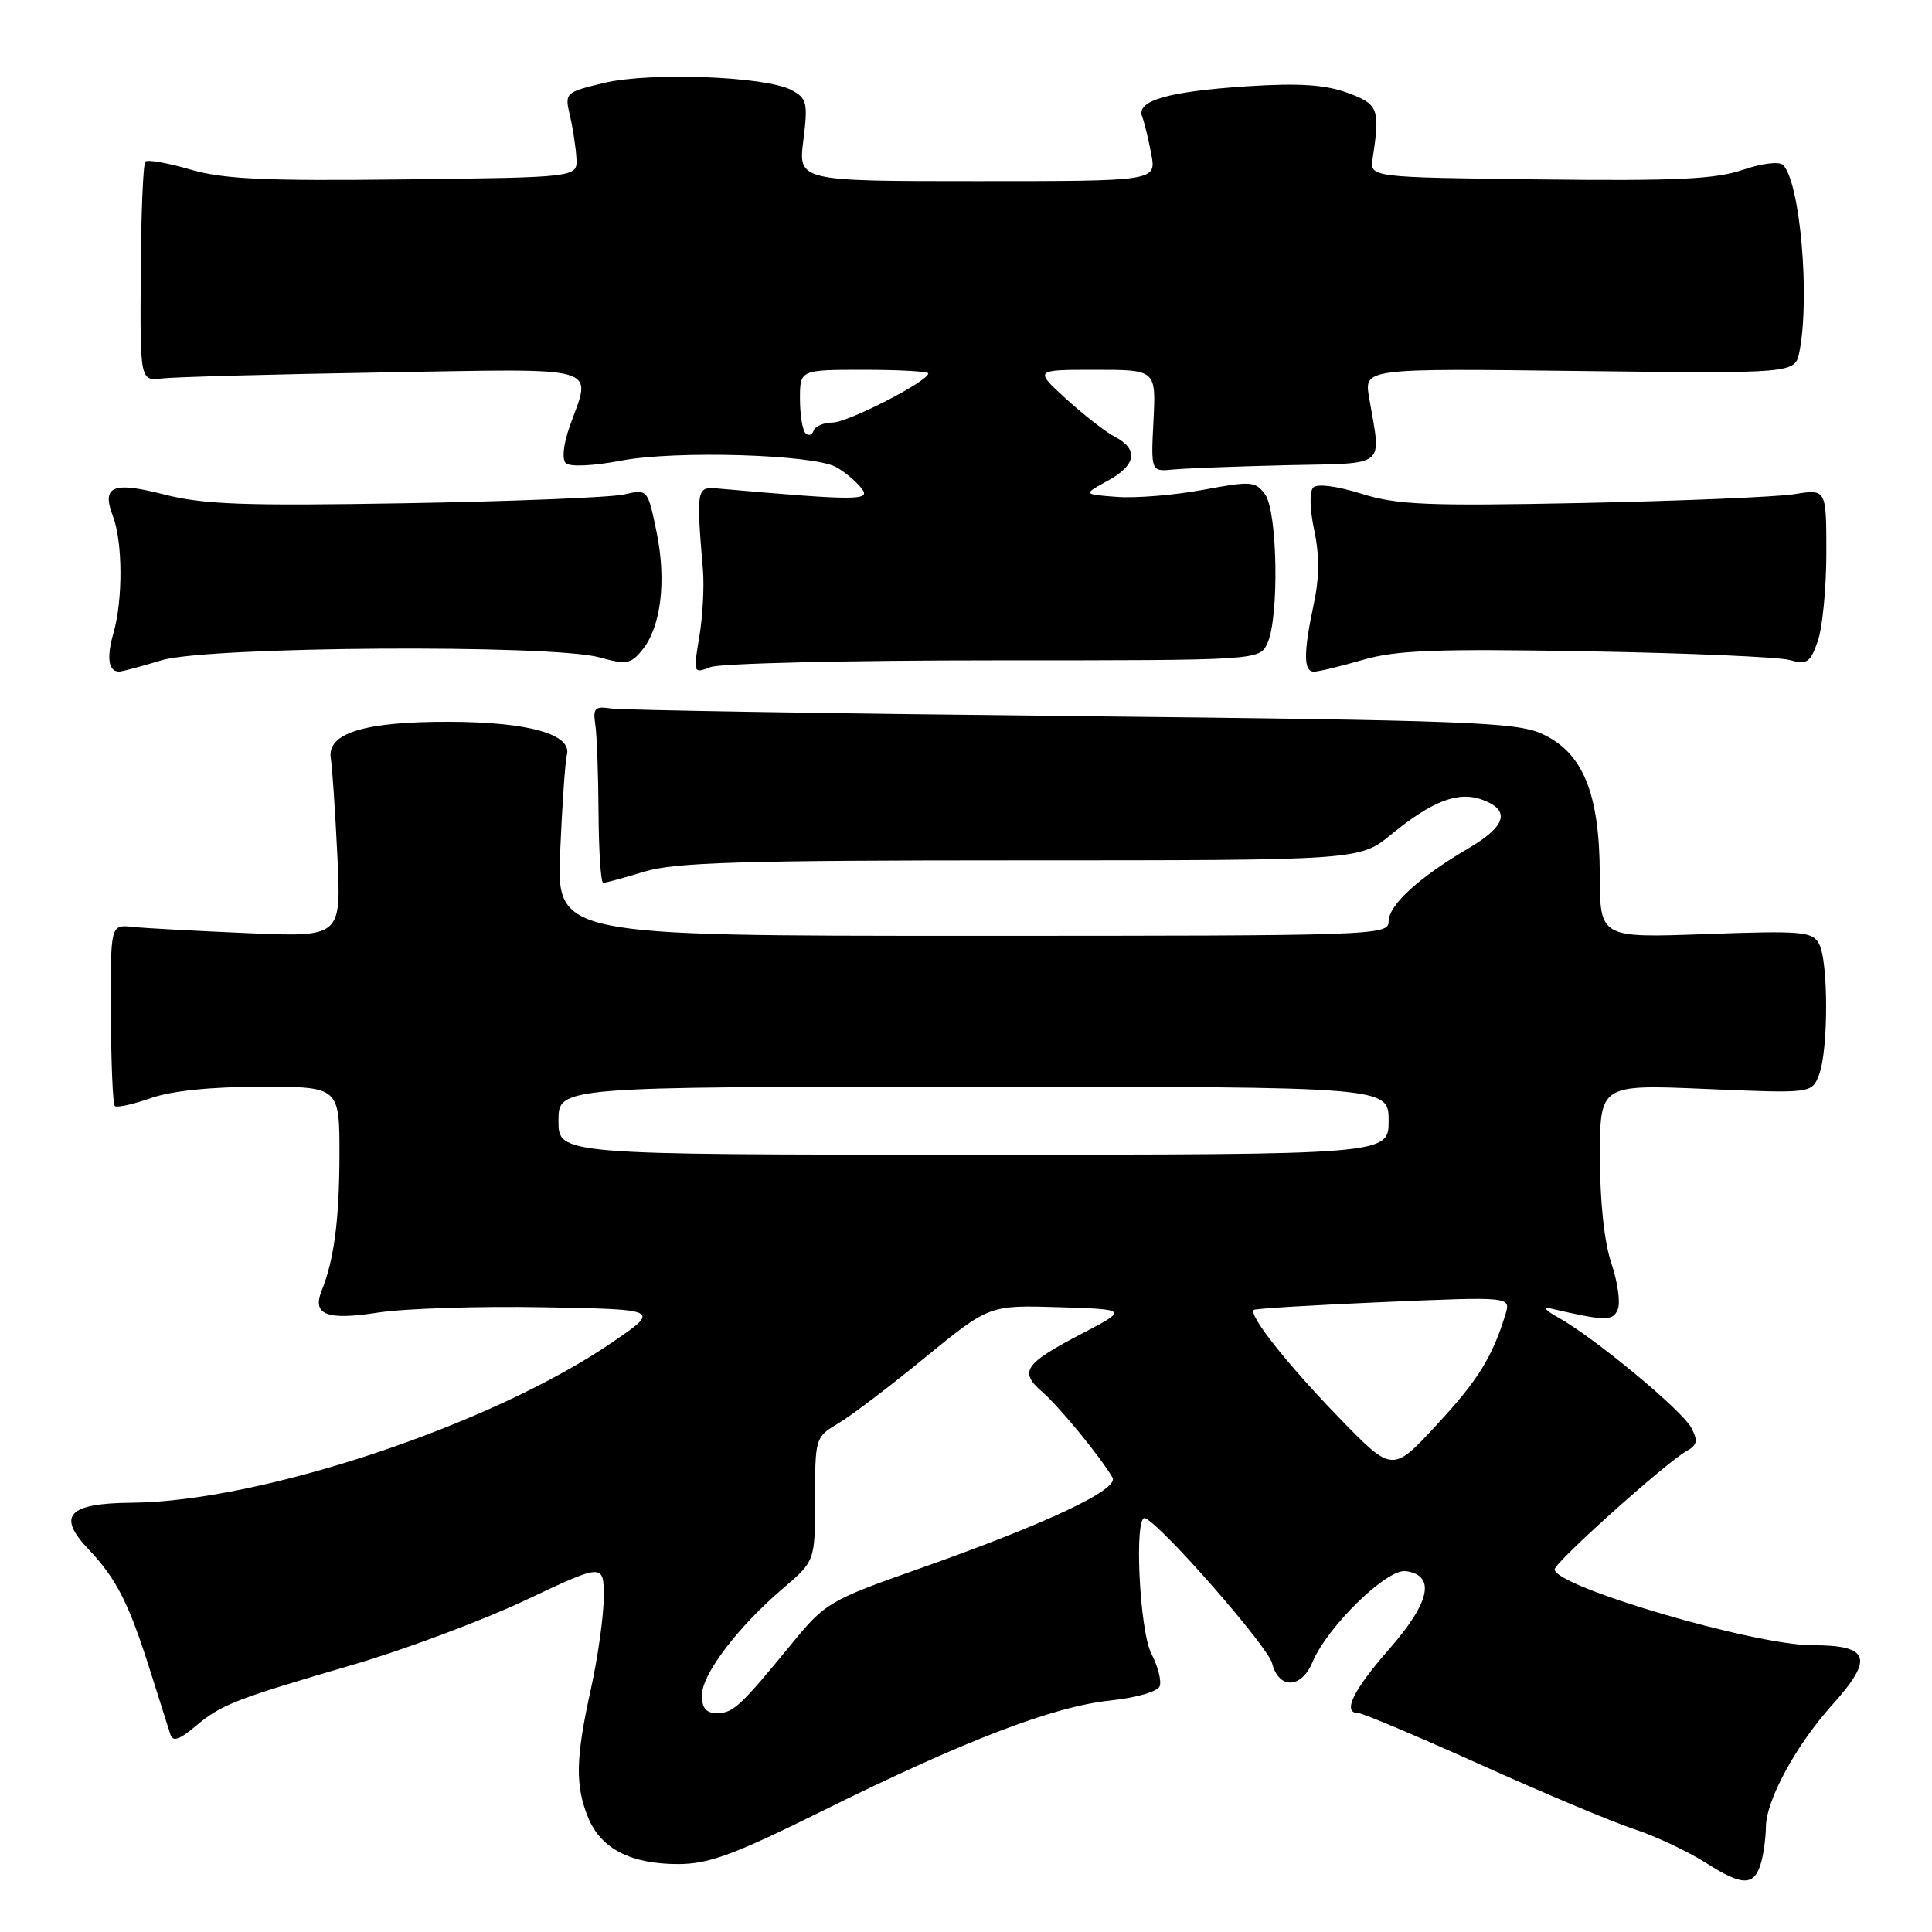 <?xml version="1.0" encoding="UTF-8" standalone="no"?>
<!DOCTYPE svg PUBLIC "-//W3C//DTD SVG 1.1//EN" "http://www.w3.org/Graphics/SVG/1.1/DTD/svg11.dtd" >
<svg xmlns="http://www.w3.org/2000/svg" xmlns:xlink="http://www.w3.org/1999/xlink" version="1.1" viewBox="0 0 256 256">
 <g >
 <path fill="currentColor"
d=" M 233.39 246.68 C 233.71 245.48 233.98 243.42 233.99 242.11 C 234.01 238.55 237.94 231.30 242.76 225.93 C 248.34 219.72 247.77 218.00 240.14 218.00 C 232.44 218.00 206.00 210.22 206.00 207.95 C 206.00 207.02 220.71 193.82 223.48 192.27 C 224.91 191.47 225.02 190.91 224.09 189.17 C 222.85 186.84 211.25 177.24 206.50 174.59 C 204.76 173.63 204.34 173.12 205.50 173.39 C 212.81 175.08 213.75 175.08 214.38 173.45 C 214.73 172.55 214.33 169.81 213.51 167.37 C 212.58 164.63 212.00 159.25 212.00 153.31 C 212.00 143.69 212.00 143.69 226.04 144.29 C 240.09 144.89 240.09 144.89 241.04 142.38 C 242.28 139.12 242.28 127.39 241.04 125.07 C 240.16 123.43 238.83 123.31 226.04 123.77 C 212.00 124.28 212.00 124.28 211.98 115.89 C 211.95 105.07 209.73 99.68 204.28 97.22 C 200.91 95.69 194.18 95.44 142.00 94.88 C 109.83 94.54 82.38 94.09 81.00 93.88 C 78.82 93.55 78.55 93.82 78.88 96.00 C 79.09 97.38 79.28 102.66 79.31 107.75 C 79.34 112.84 79.62 117.00 79.93 116.99 C 80.24 116.98 82.71 116.31 85.41 115.49 C 89.44 114.27 98.32 114.00 135.24 114.00 C 180.16 114.00 180.16 114.00 184.36 110.56 C 189.83 106.08 193.29 104.78 196.50 106.00 C 200.18 107.40 199.56 109.48 194.59 112.40 C 188.05 116.23 184.00 119.93 184.00 122.09 C 184.00 123.95 182.48 124.00 128.87 124.00 C 73.75 124.00 73.75 124.00 74.23 112.75 C 74.50 106.56 74.89 100.86 75.11 100.07 C 75.86 97.31 70.10 95.67 59.52 95.64 C 48.22 95.61 43.25 97.16 43.84 100.54 C 44.02 101.62 44.41 107.38 44.70 113.33 C 45.23 124.17 45.23 124.17 32.86 123.65 C 26.06 123.36 19.18 122.99 17.57 122.82 C 14.64 122.50 14.64 122.50 14.69 134.29 C 14.72 140.77 14.95 146.28 15.21 146.55 C 15.47 146.81 17.61 146.34 19.97 145.51 C 22.73 144.54 27.93 144.00 34.63 144.00 C 45.00 144.00 45.00 144.00 44.98 153.25 C 44.95 161.68 44.26 166.96 42.63 171.00 C 41.33 174.22 43.25 174.98 50.04 173.93 C 53.59 173.38 63.47 173.06 72.00 173.22 C 87.50 173.50 87.50 173.50 81.12 177.87 C 65.22 188.78 34.60 198.99 17.41 199.12 C 9.01 199.19 7.50 200.83 11.73 205.29 C 15.44 209.20 17.07 212.41 19.94 221.50 C 21.16 225.35 22.35 229.10 22.58 229.84 C 22.89 230.82 23.77 230.53 25.87 228.76 C 29.32 225.86 30.98 225.21 46.86 220.56 C 53.65 218.57 63.89 214.74 69.61 212.04 C 80.00 207.14 80.00 207.14 80.00 211.61 C 80.00 214.07 79.23 219.55 78.30 223.79 C 76.26 232.98 76.19 236.64 77.96 240.90 C 79.65 244.97 83.59 247.00 89.83 247.00 C 93.93 247.00 97.18 245.80 109.13 239.88 C 127.84 230.61 139.56 226.12 147.09 225.33 C 150.54 224.97 153.39 224.15 153.66 223.44 C 153.93 222.75 153.44 220.81 152.57 219.14 C 150.96 216.02 150.25 200.50 151.75 201.17 C 154.01 202.17 168.01 218.17 168.56 220.39 C 169.43 223.86 172.43 223.78 173.91 220.25 C 175.89 215.52 183.78 207.83 186.28 208.18 C 190.28 208.75 189.51 212.30 184.05 218.54 C 179.23 224.05 177.82 227.00 180.01 227.00 C 180.57 227.00 187.88 230.09 196.26 233.86 C 204.64 237.64 213.79 241.48 216.59 242.39 C 219.40 243.31 223.67 245.33 226.09 246.87 C 230.96 249.99 232.51 249.94 233.39 246.68 Z  M 21.41 87.49 C 27.48 85.65 73.12 85.35 79.46 87.11 C 83.01 88.10 83.59 87.99 85.12 86.10 C 87.60 83.04 88.33 76.91 86.99 70.45 C 85.82 64.80 85.82 64.80 82.66 65.52 C 80.92 65.91 67.92 66.44 53.76 66.68 C 32.48 67.05 26.96 66.85 21.84 65.54 C 14.91 63.76 13.43 64.38 14.96 68.40 C 16.27 71.83 16.30 79.47 15.03 83.90 C 14.09 87.17 14.37 89.01 15.81 88.99 C 16.19 88.98 18.71 88.31 21.41 87.49 Z  M 131.70 87.50 C 166.91 87.50 166.91 87.50 167.95 85.20 C 169.51 81.78 169.28 67.77 167.63 65.51 C 166.35 63.76 165.78 63.72 159.38 64.91 C 155.60 65.61 150.47 66.03 148.00 65.84 C 143.50 65.50 143.50 65.50 146.75 63.72 C 150.55 61.65 150.91 59.55 147.75 57.89 C 146.51 57.25 143.60 54.98 141.27 52.86 C 137.04 49.00 137.04 49.00 145.11 49.00 C 153.18 49.00 153.18 49.00 152.84 55.75 C 152.50 62.50 152.50 62.50 155.50 62.21 C 157.15 62.05 163.90 61.80 170.50 61.64 C 184.02 61.33 183.02 62.16 181.41 52.66 C 180.76 48.81 180.76 48.81 209.31 49.16 C 237.85 49.50 237.85 49.50 238.43 46.62 C 239.86 39.43 238.53 24.13 236.27 21.87 C 235.76 21.36 233.50 21.63 230.91 22.51 C 227.32 23.74 222.02 23.99 203.97 23.77 C 181.50 23.50 181.50 23.50 181.88 21.00 C 182.89 14.39 182.66 13.79 178.50 12.28 C 175.54 11.21 172.09 10.99 165.26 11.43 C 154.75 12.12 150.53 13.34 151.34 15.44 C 151.64 16.22 152.18 18.46 152.55 20.43 C 153.22 24.00 153.22 24.00 129.50 24.00 C 105.77 24.00 105.77 24.00 106.45 18.57 C 107.07 13.61 106.93 13.03 104.87 11.93 C 101.47 10.11 86.12 9.53 80.03 10.99 C 74.85 12.24 74.81 12.28 75.53 15.37 C 75.93 17.09 76.31 19.62 76.38 21.00 C 76.50 23.50 76.50 23.50 53.57 23.77 C 35.05 23.99 29.60 23.74 25.21 22.46 C 22.23 21.59 19.55 21.12 19.26 21.41 C 18.97 21.70 18.69 28.36 18.65 36.22 C 18.56 50.50 18.56 50.50 21.53 50.14 C 23.16 49.95 36.31 49.59 50.75 49.35 C 80.27 48.85 78.40 48.31 75.49 56.49 C 74.66 58.82 74.44 60.84 74.96 61.36 C 75.48 61.88 78.55 61.75 82.34 61.03 C 89.54 59.67 107.65 60.21 110.75 61.87 C 111.80 62.43 113.30 63.66 114.08 64.61 C 115.54 66.37 113.93 66.38 95.00 64.72 C 92.30 64.48 92.25 64.81 93.14 75.50 C 93.33 77.70 93.11 81.70 92.66 84.39 C 91.85 89.22 91.86 89.27 94.17 88.39 C 95.45 87.90 112.34 87.50 131.70 87.50 Z  M 180.57 87.44 C 185.01 86.15 190.24 85.95 210.23 86.30 C 223.58 86.53 235.68 87.05 237.12 87.45 C 239.44 88.10 239.87 87.81 240.87 84.94 C 241.49 83.16 242.00 77.90 242.00 73.25 C 242.00 64.79 242.00 64.79 237.75 65.48 C 235.41 65.85 222.77 66.38 209.66 66.65 C 189.01 67.07 185.10 66.90 180.37 65.41 C 177.13 64.40 174.54 64.06 174.01 64.60 C 173.49 65.13 173.55 67.47 174.14 70.25 C 174.85 73.56 174.83 76.55 174.08 80.05 C 172.71 86.46 172.71 89.00 174.10 89.00 C 174.70 89.00 177.61 88.30 180.57 87.44 Z  M 93.00 224.64 C 93.00 221.86 97.77 215.57 103.75 210.47 C 108.00 206.84 108.00 206.84 108.00 198.64 C 108.00 190.57 108.05 190.40 111.01 188.65 C 112.67 187.68 117.86 183.74 122.55 179.90 C 131.08 172.93 131.08 172.93 140.29 173.21 C 149.50 173.50 149.50 173.50 143.32 176.73 C 135.71 180.71 135.00 181.74 138.09 184.42 C 140.38 186.41 145.81 193.03 147.41 195.78 C 148.33 197.36 138.63 201.92 121.50 207.96 C 109.97 212.03 109.32 212.41 105.00 217.69 C 98.09 226.12 97.15 227.00 95.00 227.00 C 93.57 227.00 93.00 226.33 93.00 224.64 Z  M 177.40 187.82 C 170.56 180.76 165.39 174.23 166.14 173.57 C 166.34 173.39 174.08 172.93 183.35 172.53 C 200.19 171.81 200.19 171.81 199.48 174.16 C 197.74 179.84 195.84 182.90 190.35 188.82 C 184.50 195.14 184.50 195.14 177.40 187.82 Z  M 74.00 148.50 C 74.00 144.00 74.00 144.00 129.00 144.00 C 184.00 144.00 184.00 144.00 184.00 148.50 C 184.00 153.00 184.00 153.00 129.00 153.00 C 74.00 153.00 74.00 153.00 74.00 148.50 Z  M 106.73 57.40 C 106.33 56.99 106.00 54.94 106.00 52.83 C 106.00 49.00 106.00 49.00 114.50 49.00 C 119.17 49.00 123.00 49.22 123.00 49.48 C 123.00 50.52 112.37 55.98 110.33 55.99 C 109.14 56.00 108.01 56.48 107.81 57.06 C 107.62 57.65 107.13 57.80 106.73 57.40 Z "/>
</g>
</svg>